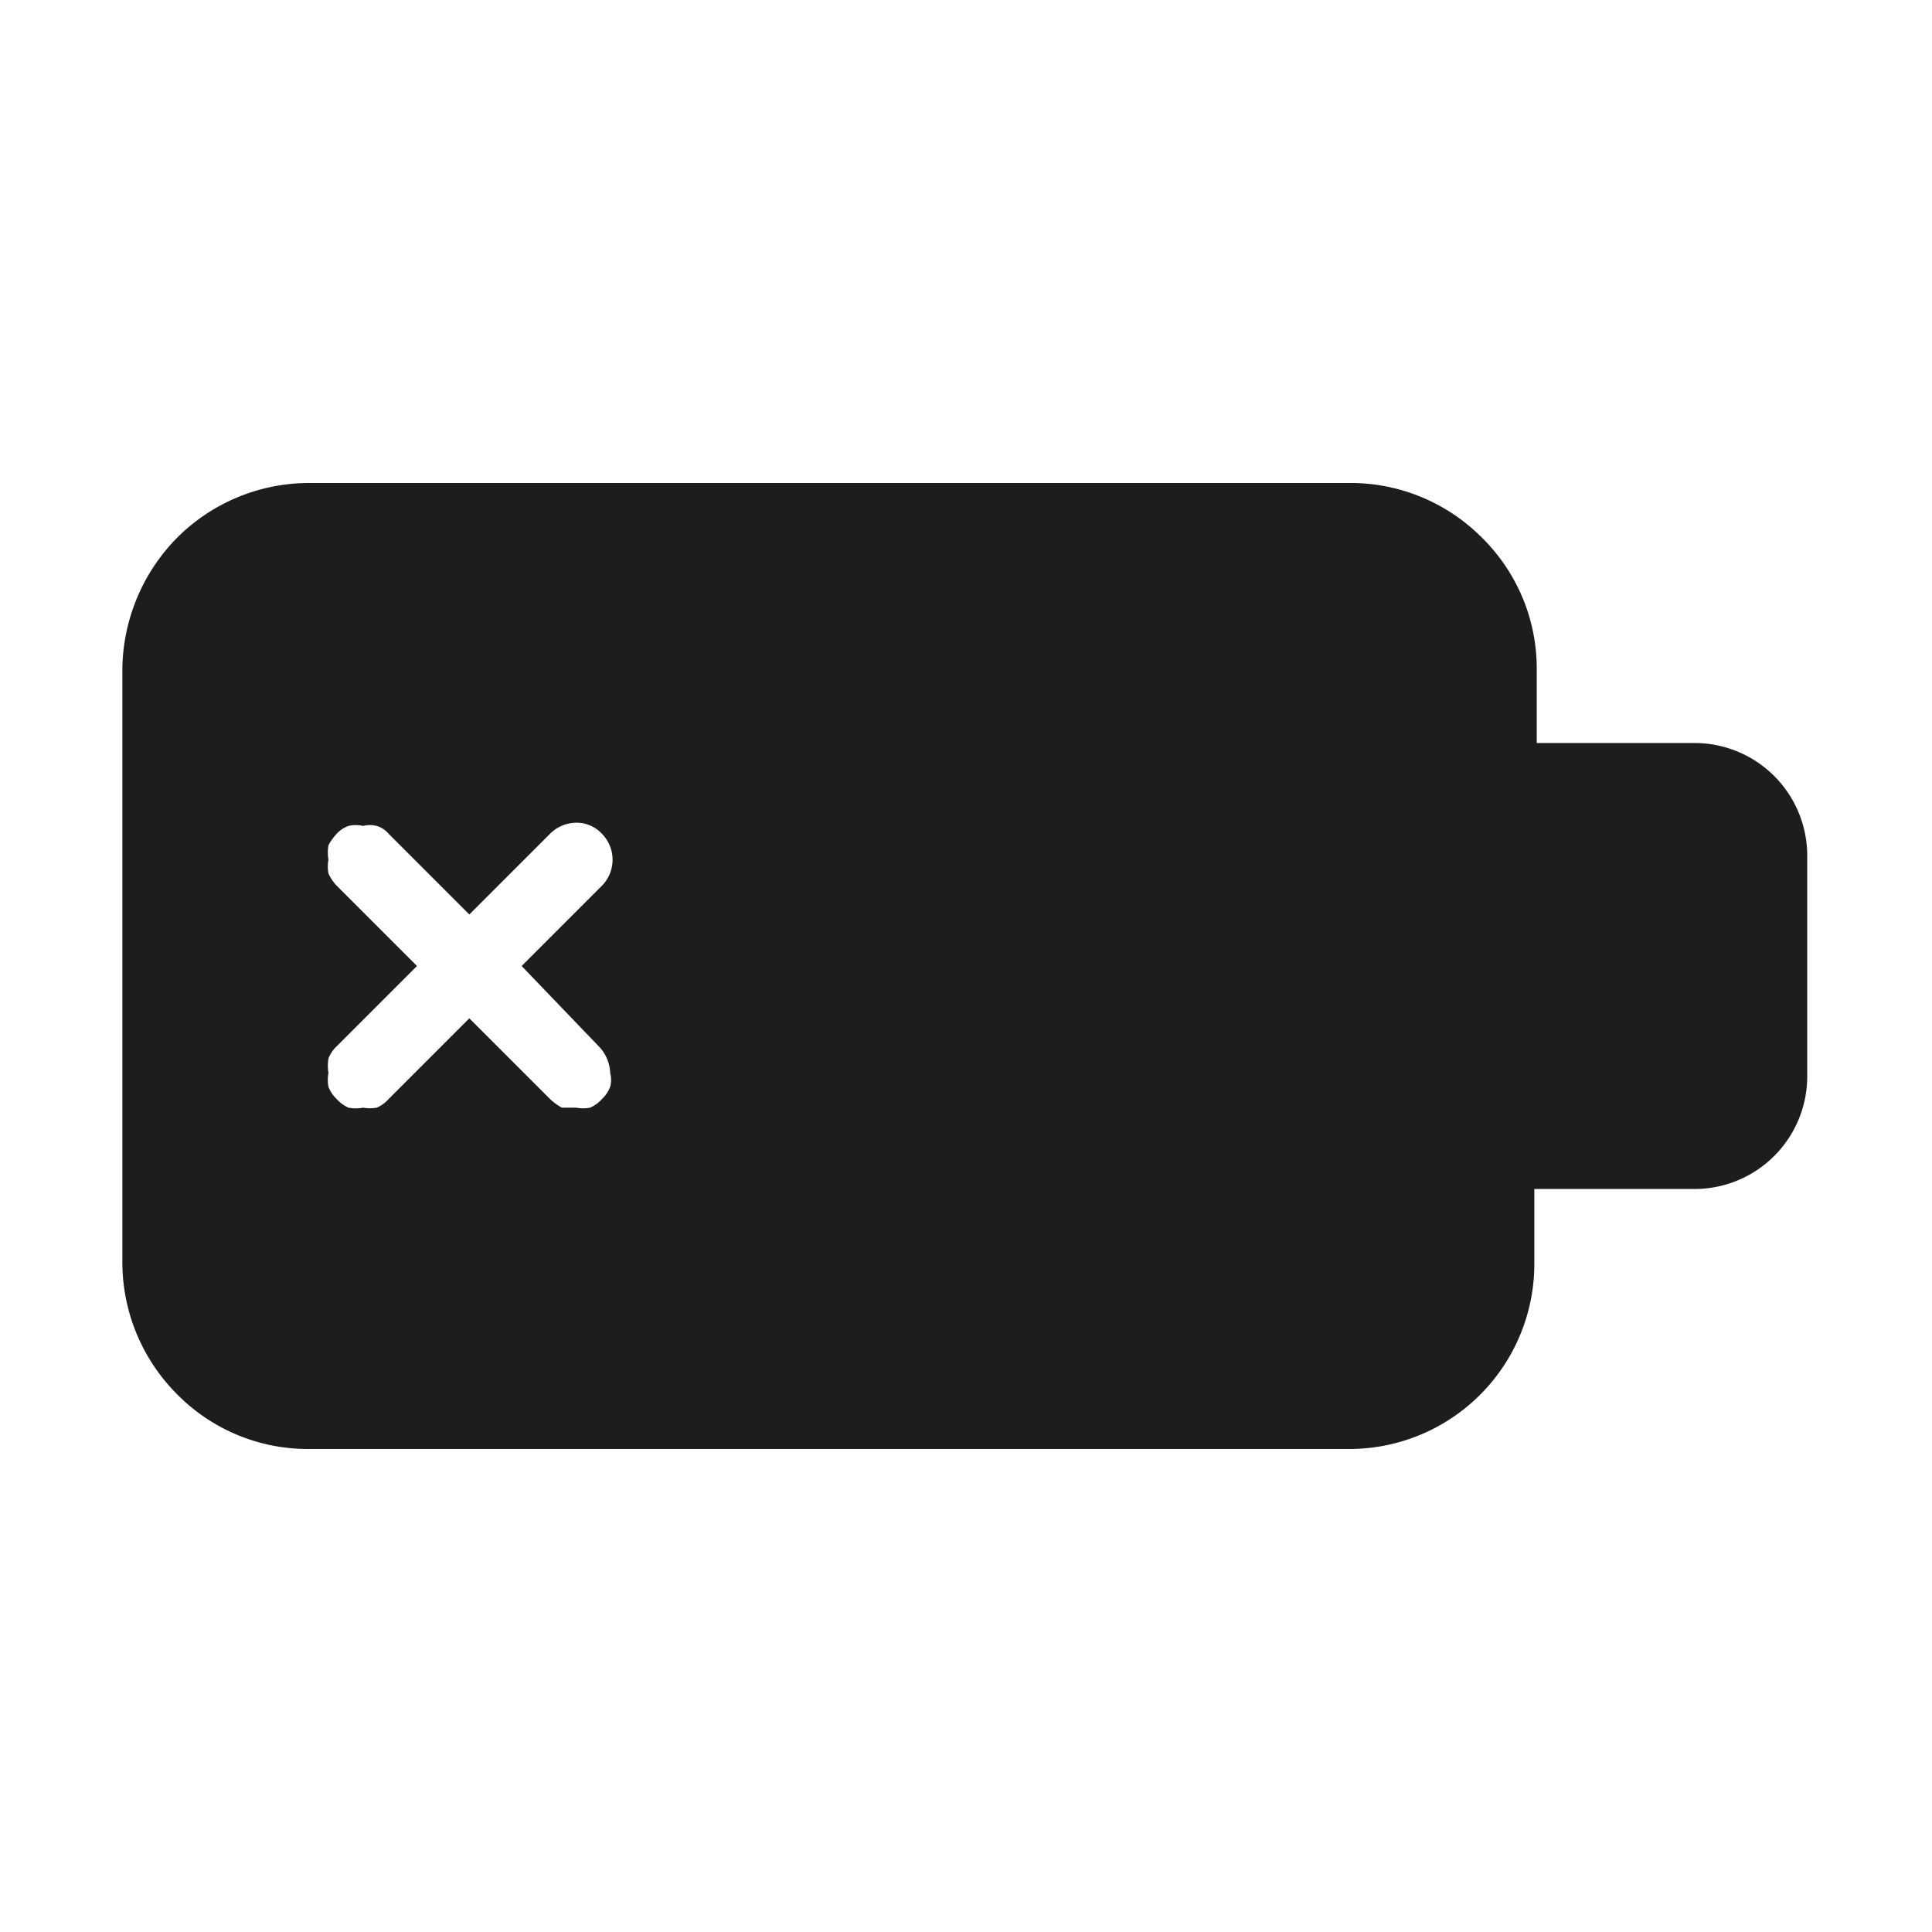<svg xmlns="http://www.w3.org/2000/svg" viewBox="0 0 24 24"><defs><style>.cls-1{fill:none;}.cls-2{fill:#1d1d1b;}</style></defs><g id="Слой_2" data-name="Слой 2"><g id="Fill"><g id="Battery_Discharged_Fill" data-name="Battery/Discharged/Fill"><rect class="cls-1" width="24" height="24"/><path class="cls-2" d="M21.09,9.23h-2V8.31a2.28,2.28,0,0,0-.68-1.63A2.3,2.3,0,0,0,16.75,6H3.83a2.32,2.32,0,0,0-1.63.68,2.36,2.36,0,0,0-.68,1.63v7.38a2.32,2.32,0,0,0,.68,1.63A2.28,2.28,0,0,0,3.83,18H16.75a2.3,2.3,0,0,0,2.31-2.31v-.92h2a1.4,1.4,0,0,0,1.39-1.38V10.62a1.4,1.4,0,0,0-1.39-1.39ZM7.44,13a.5.5,0,0,1,.14.33.33.33,0,0,1,0,.17.4.4,0,0,1-.1.15.42.42,0,0,1-.15.11.47.47,0,0,1-.17,0l-.18,0a.72.72,0,0,1-.15-.11l-1-1-1,1a.42.42,0,0,1-.15.11.51.51,0,0,1-.17,0,.48.48,0,0,1-.18,0,.42.42,0,0,1-.15-.11.4.4,0,0,1-.1-.15.47.47,0,0,1,0-.17.58.58,0,0,1,0-.18.4.4,0,0,1,.1-.15l1-1-1-1a.56.56,0,0,1-.1-.15.47.47,0,0,1,0-.17.57.57,0,0,1,0-.18.71.71,0,0,1,.1-.14.36.36,0,0,1,.15-.1.39.39,0,0,1,.18,0,.35.35,0,0,1,.17,0,.31.31,0,0,1,.15.1l1,1,1-1a.47.47,0,0,1,.33-.14.43.43,0,0,1,.32.14.46.46,0,0,1,0,.64l-1,1Z"/></g></g></g></svg>